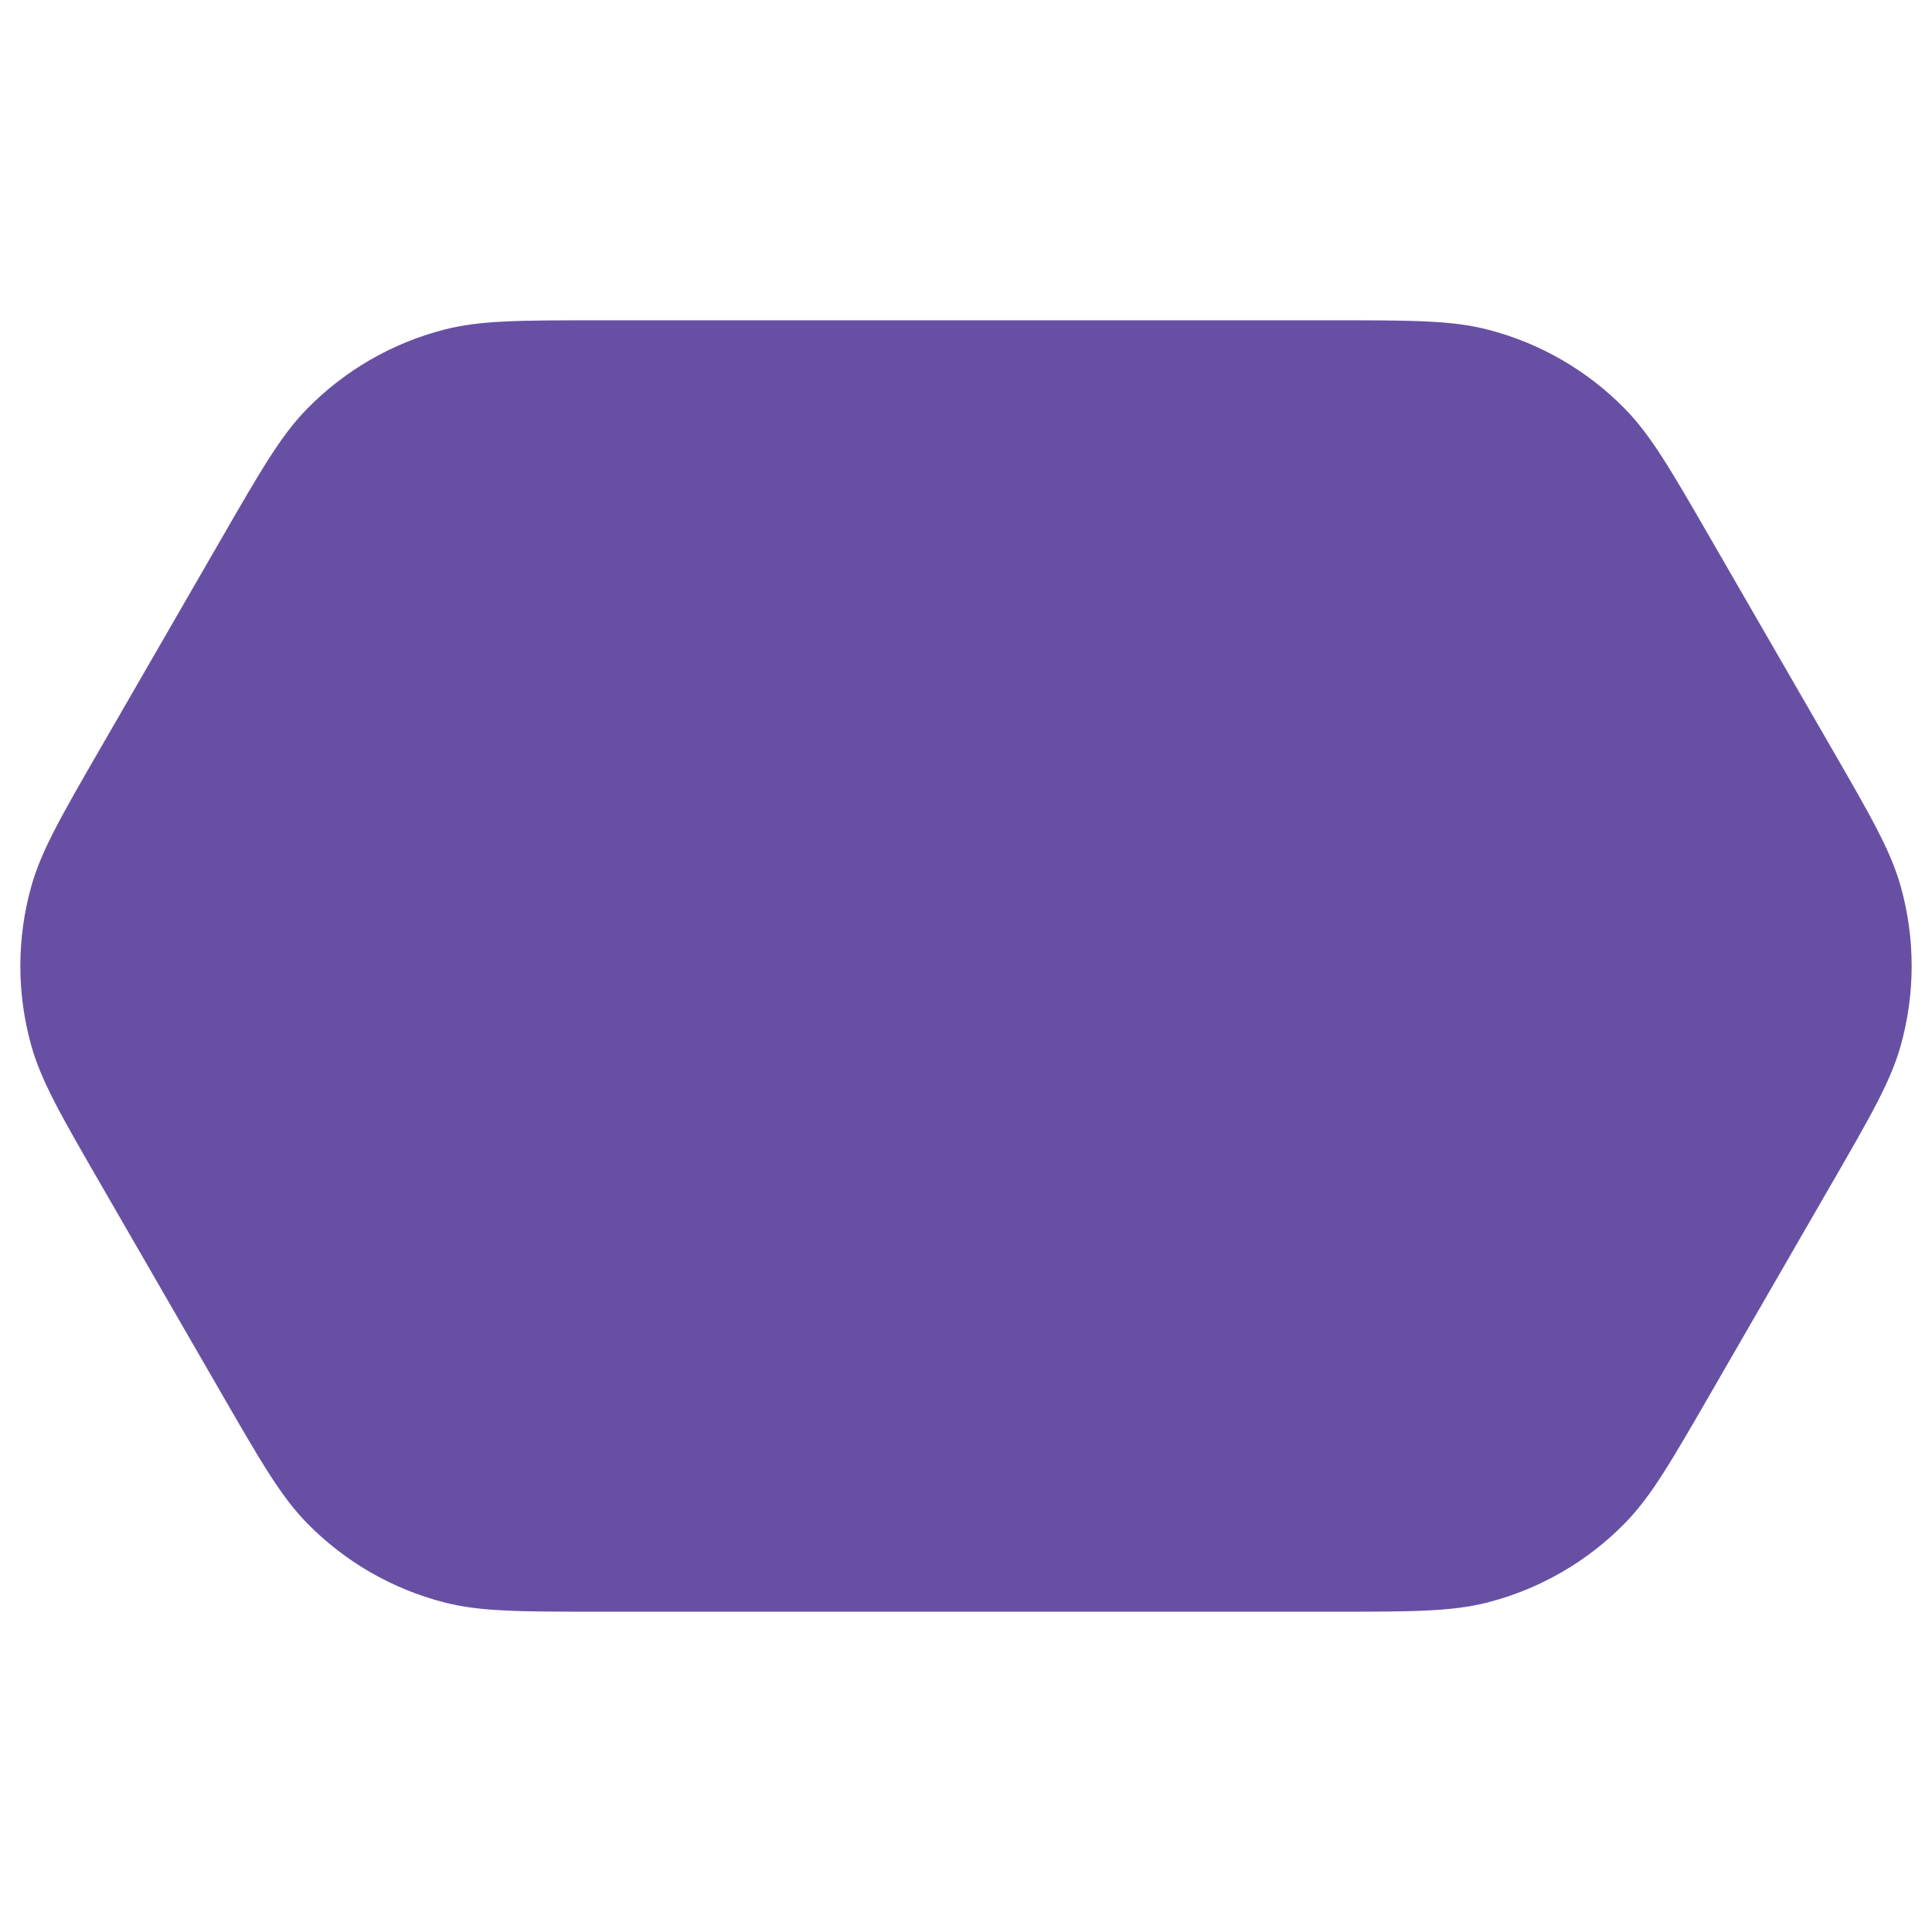 <svg width="380" height="380" viewBox="0 0 380 380" fill="none" xmlns="http://www.w3.org/2000/svg">
<path d="M360.196 147.081C367.995 160.591 371.894 167.346 373.864 174.403C376.712 184.606 376.712 195.394 373.864 205.597C371.894 212.654 367.995 219.409 360.196 232.919L336.437 274.079C328.638 287.589 324.738 294.344 319.613 299.58C312.202 307.148 302.86 312.543 292.601 315.177C285.505 317 277.706 317 262.108 317L117.892 317C102.294 317 94.495 317 87.399 315.178C77.14 312.543 67.798 307.149 60.387 299.58C55.262 294.345 51.362 287.589 43.563 274.079L19.804 232.919C12.005 219.409 8.106 212.654 6.136 205.597C3.288 195.394 3.288 184.606 6.136 174.403C8.106 167.346 12.005 160.591 19.804 147.081L43.563 105.921C51.362 92.411 55.262 85.655 60.387 80.42C67.798 72.851 77.14 67.457 87.399 64.822C94.495 63 102.294 63 117.892 63L262.108 63C277.706 63 285.505 63 292.601 64.822C302.86 67.457 312.202 72.851 319.613 80.42C324.738 85.655 328.638 92.41 336.437 105.921L360.196 147.081Z" fill="#6750A4"/>
</svg>
